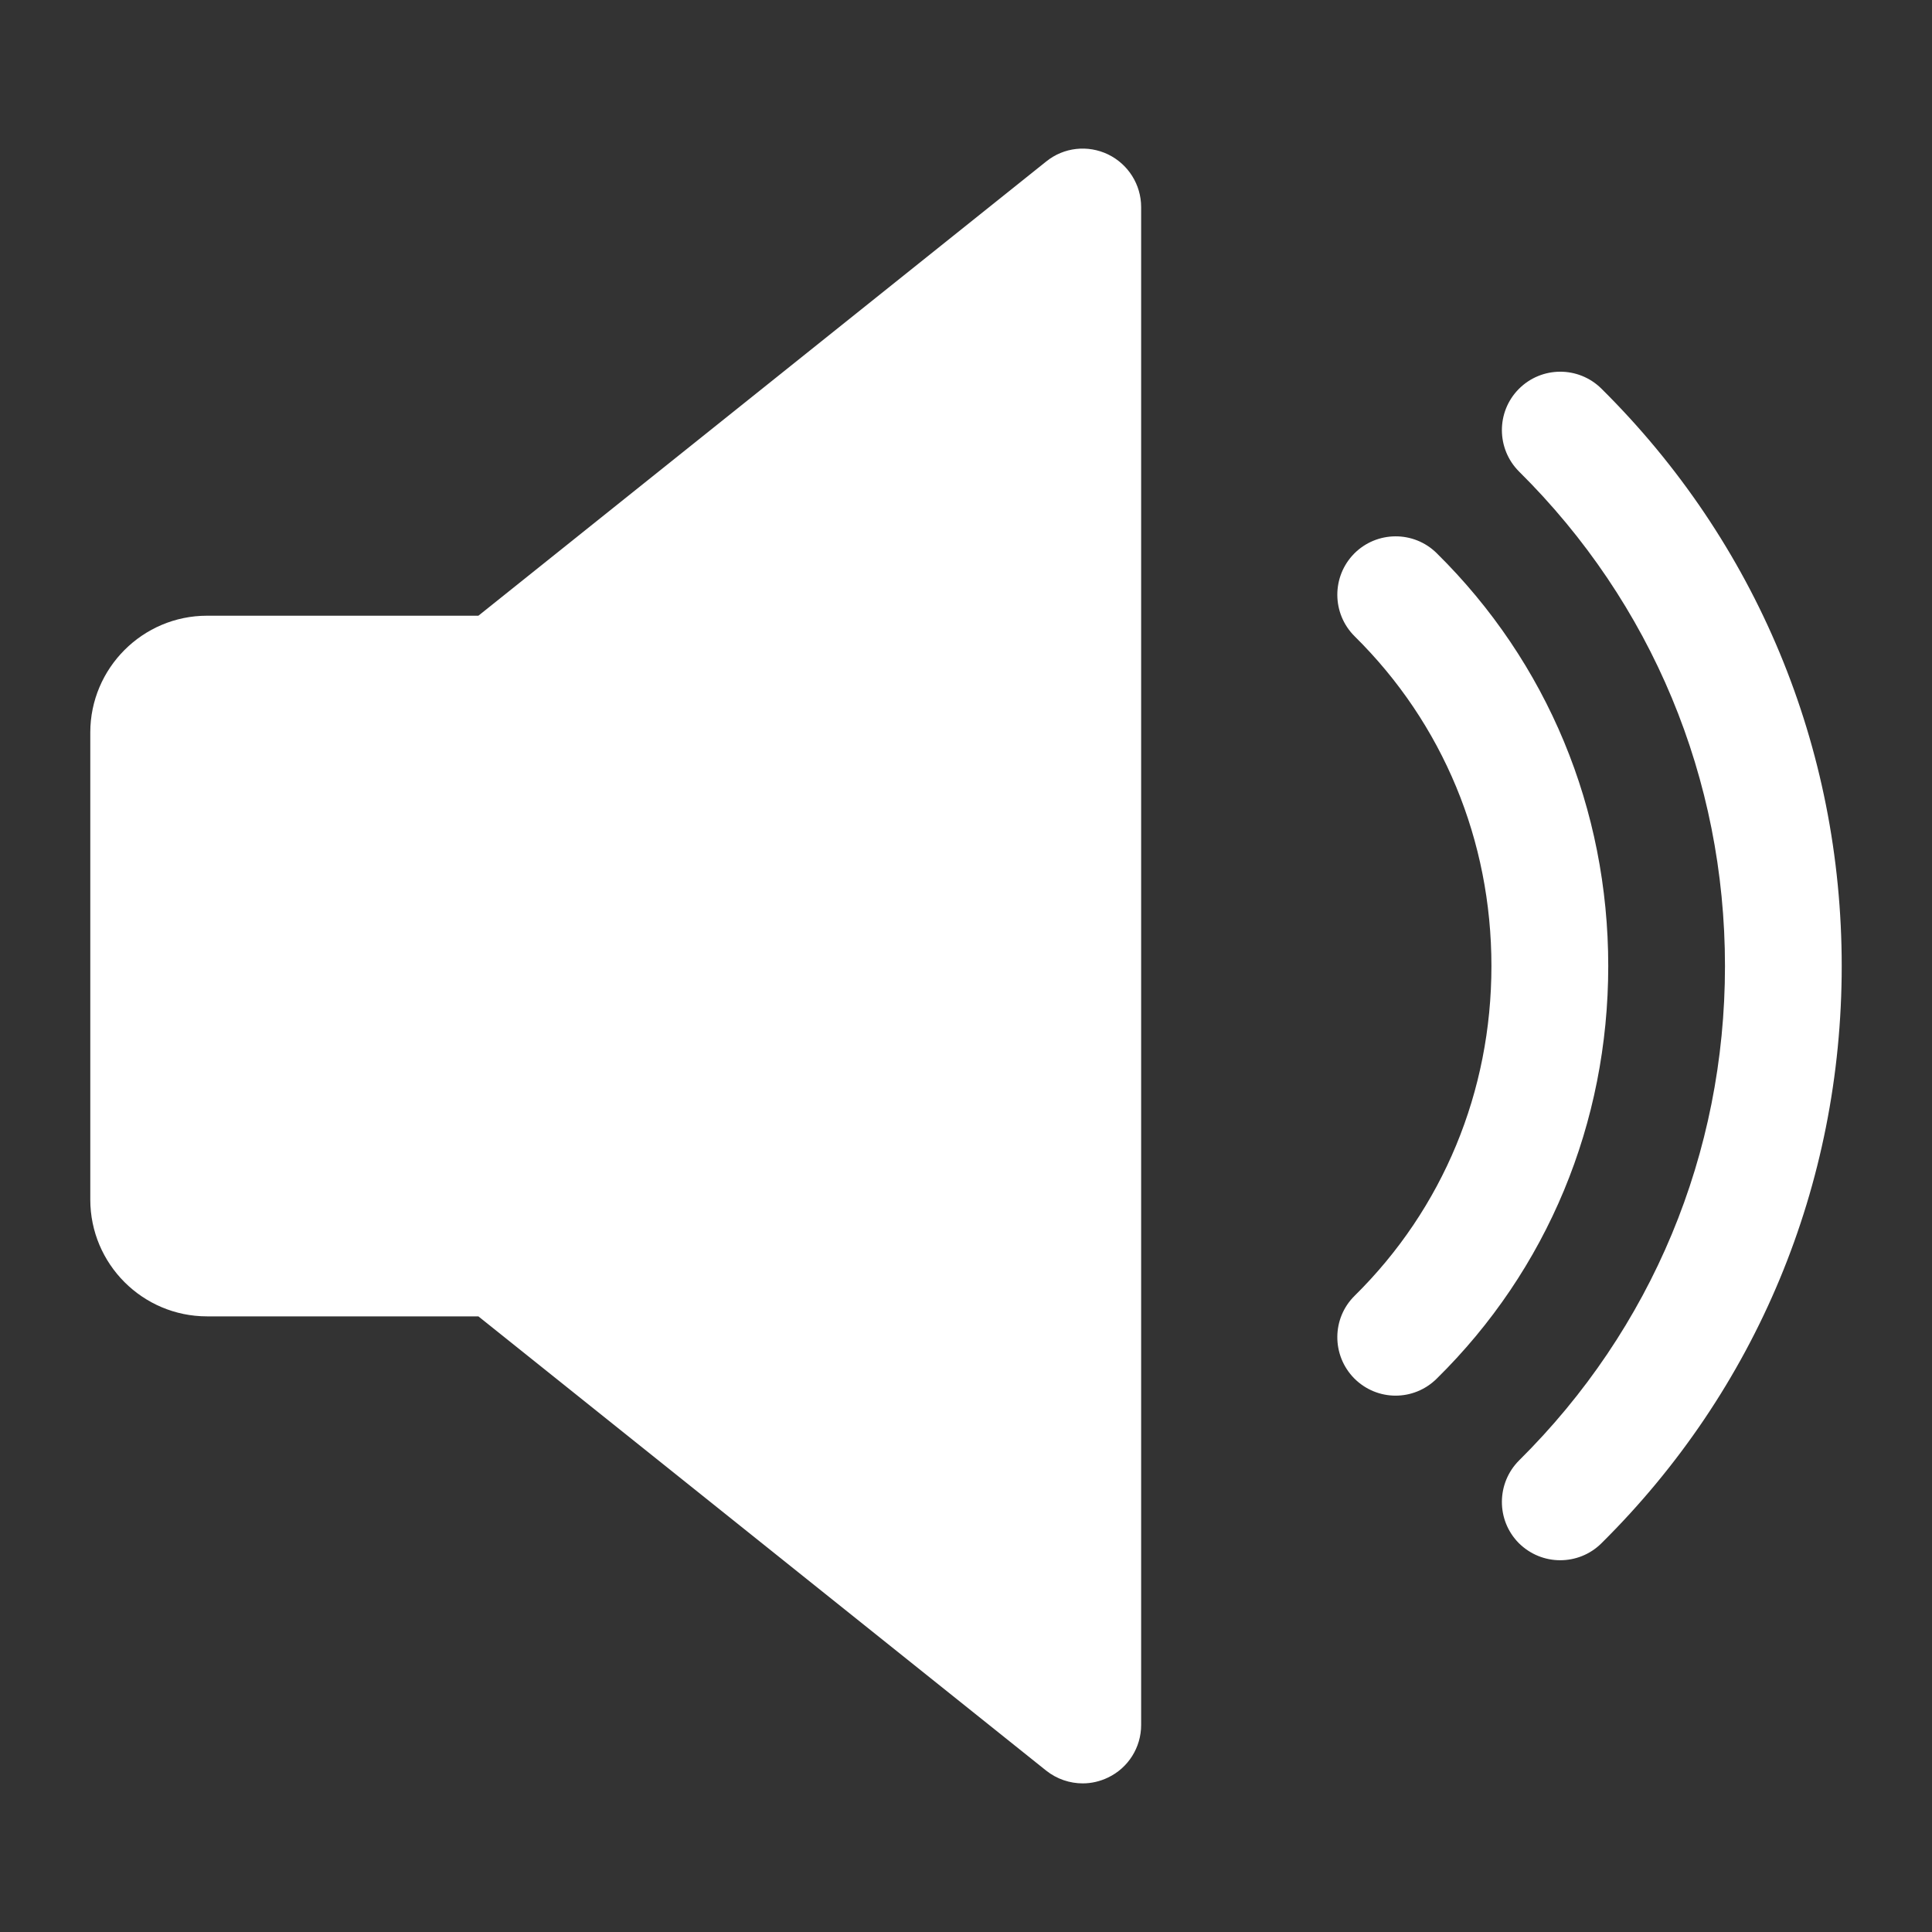 <svg width="26" height="26" viewBox="0 0 26 26" fill="none" xmlns="http://www.w3.org/2000/svg">
<rect x="0" y="0" width="26" height="26" fill="#333333" stroke="none"/>
<path d="M14.912 2.078C14.639 1.947 14.317 1.982 14.081 2.172L6.438 8.286H2.786C1.92 8.286 1.215 8.992 1.215 9.858V16.143C1.215 17.011 1.92 17.715 2.786 17.715H6.438L14.08 23.829C14.223 23.942 14.397 24 14.571 24C14.688 24 14.804 23.973 14.912 23.921C15.184 23.791 15.357 23.516 15.357 23.214V2.787C15.357 2.485 15.184 2.21 14.912 2.078Z" fill="white"/>
<path d="M19.334 7.444C19.025 7.139 18.528 7.144 18.224 7.45C17.919 7.76 17.922 8.257 18.23 8.563C19.418 9.735 20.071 11.311 20.071 13C20.071 14.69 19.418 16.266 18.23 17.438C17.922 17.741 17.919 18.239 18.224 18.549C18.378 18.704 18.58 18.782 18.781 18.782C18.981 18.782 19.18 18.706 19.334 18.554C20.824 17.088 21.643 15.114 21.643 13C21.643 10.887 20.824 8.913 19.334 7.444Z" fill="white"/>
<path d="M21.551 5.23C21.241 4.924 20.745 4.927 20.439 5.235C20.134 5.543 20.137 6.041 20.443 6.346C22.23 8.117 23.214 10.48 23.214 13.001C23.214 15.521 22.23 17.883 20.443 19.654C20.137 19.96 20.134 20.458 20.439 20.766C20.594 20.92 20.795 20.997 20.996 20.997C21.196 20.997 21.397 20.922 21.551 20.769C23.638 18.703 24.785 15.944 24.785 13.001C24.785 10.057 23.638 7.298 21.551 5.23Z" fill="white"/>
</svg>
